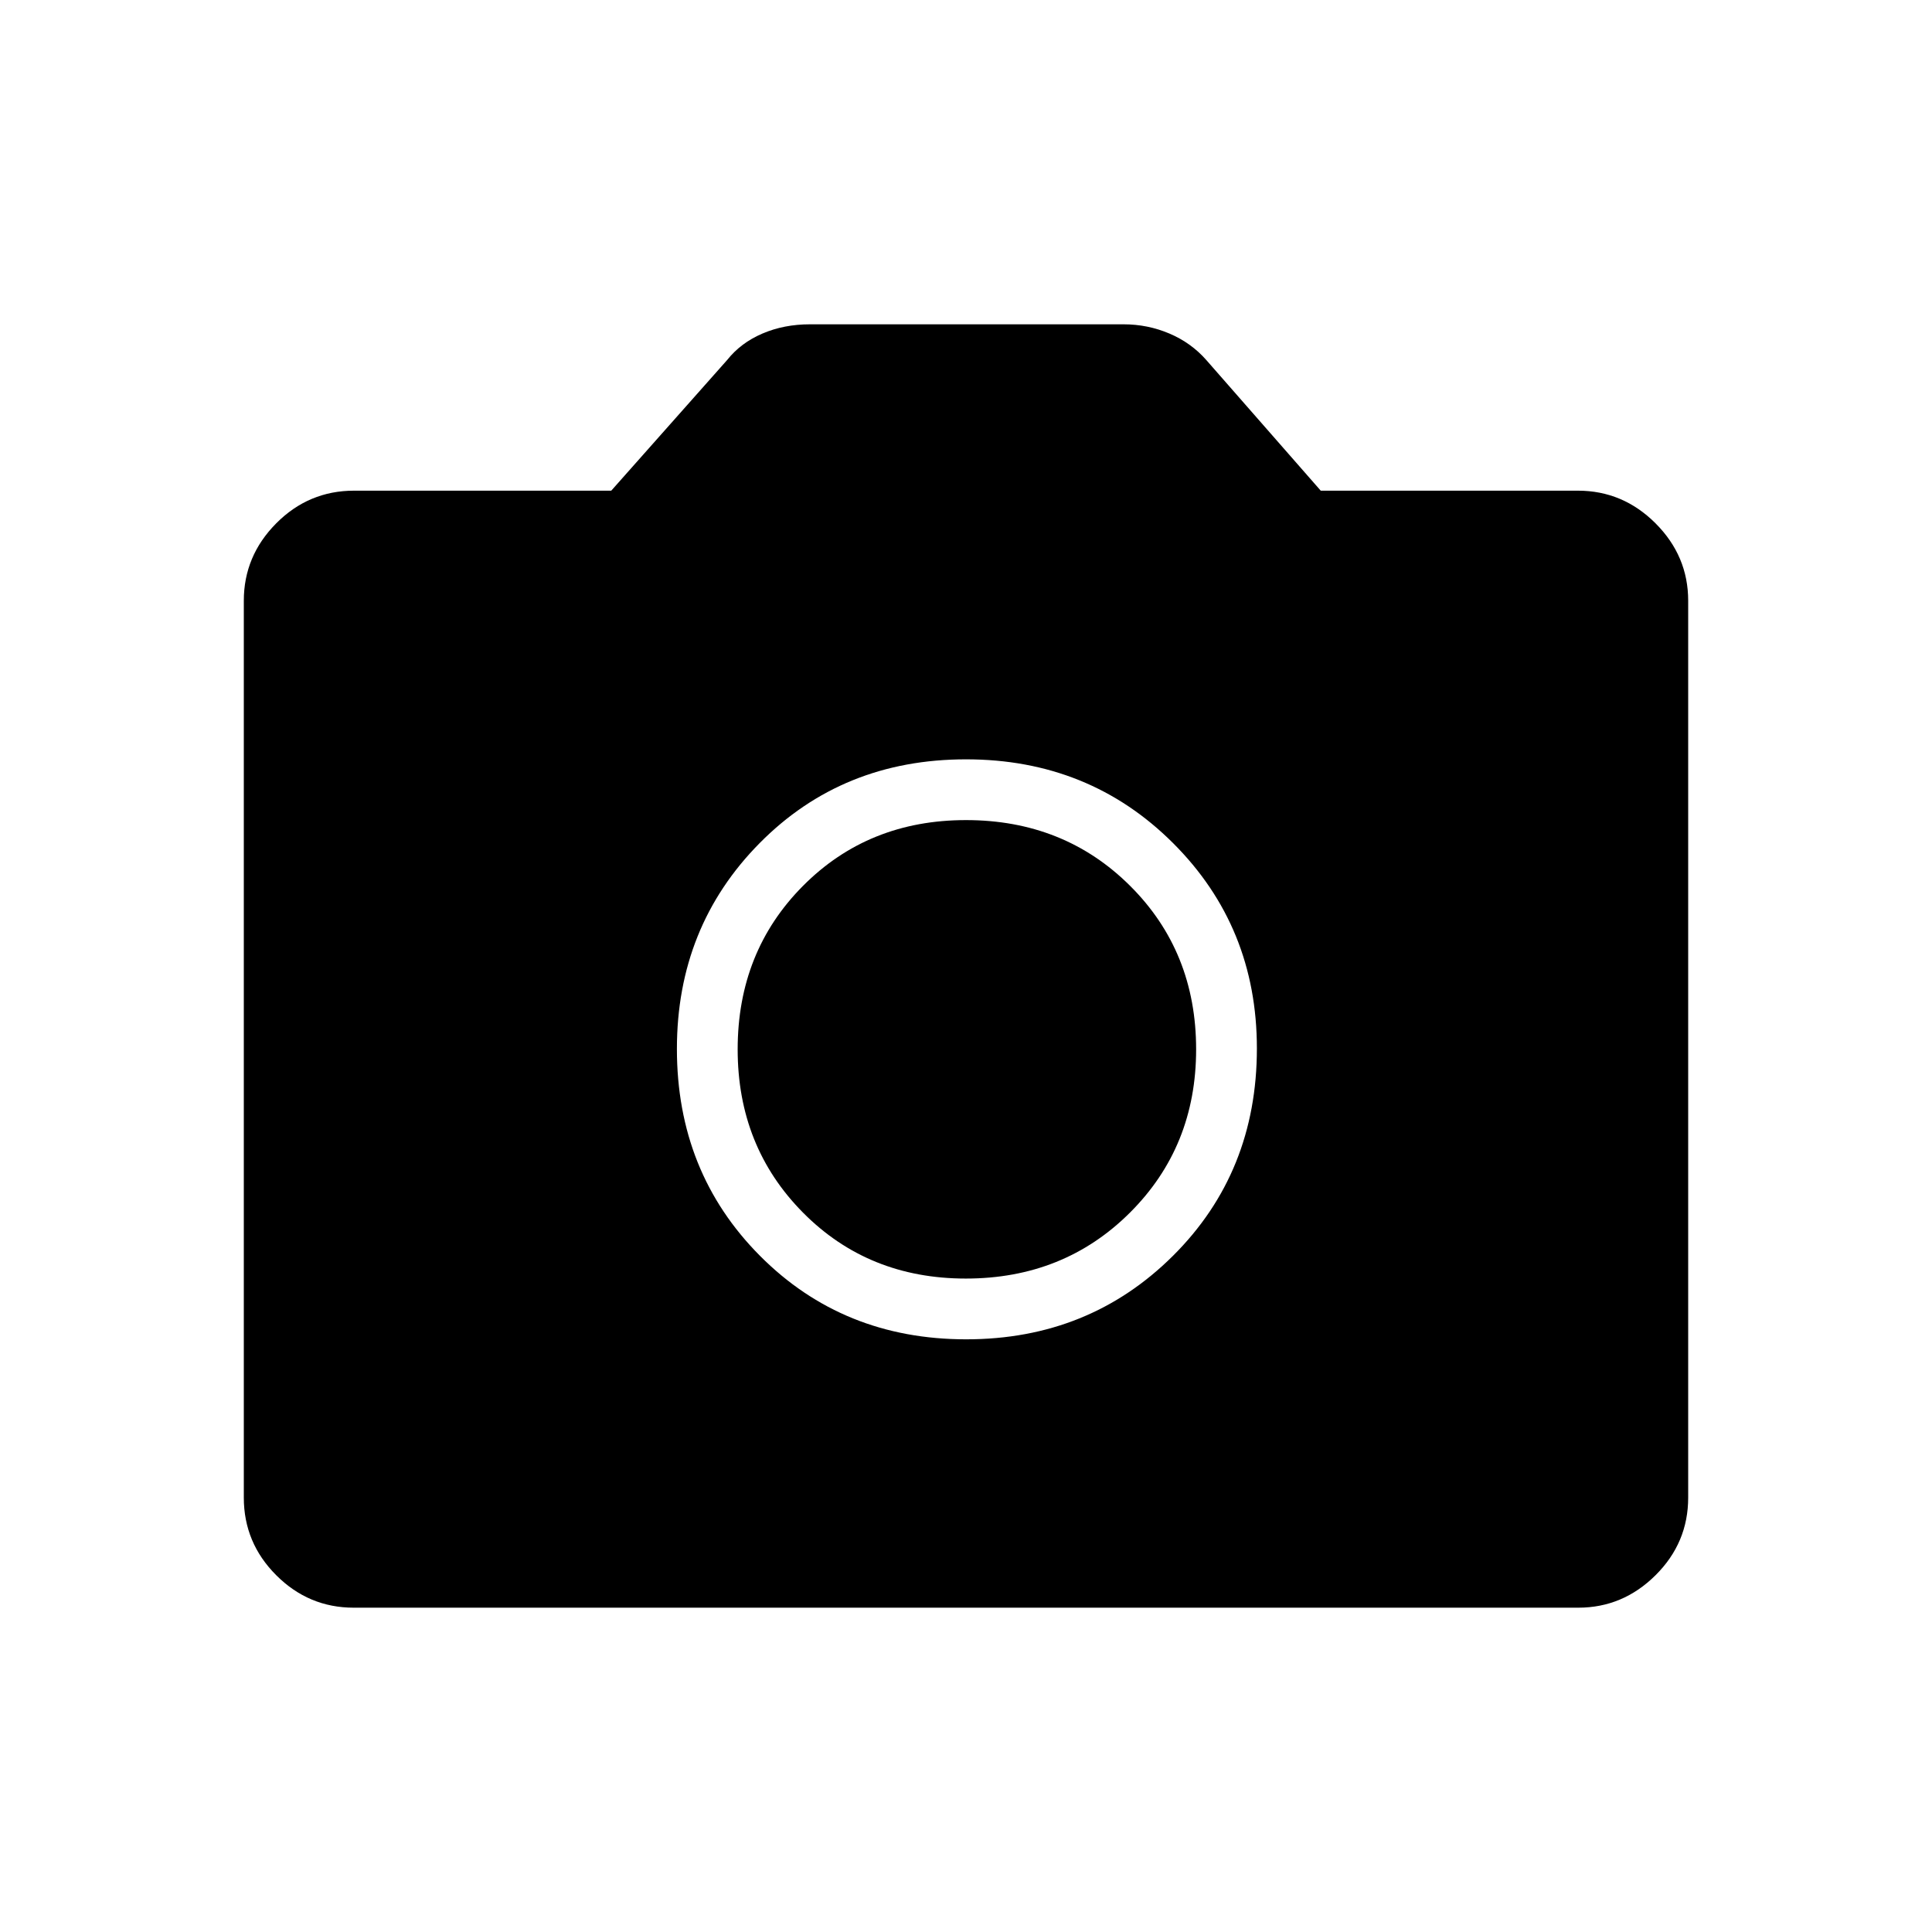 <svg xmlns="http://www.w3.org/2000/svg" height="48" viewBox="0 -960 960 960" width="48"><path d="M480.12-294.5q61 0 102.71-41.48 41.71-41.48 41.71-103.06 0-60.46-41.68-102.06-41.69-41.59-102.83-41.59-61.38 0-102.53 41.59-41.15 41.6-41.15 102.31 0 61.28 41.27 102.79 41.27 41.5 102.5 41.5Zm-.21-30.19q-48.45 0-80.91-32.78-32.46-32.77-32.46-81.11 0-48.58 32.48-81.25t80.97-32.67q48.75 0 81.55 32.67 32.81 32.67 32.81 81.25 0 48.34-32.86 81.11-32.86 32.78-81.58 32.78ZM175.79-161.15q-22.41 0-38.52-16.12-16.12-16.11-16.12-38.59v-445.63q0-22.25 16.12-38.48 16.11-16.22 38.69-16.22h127.77l57.6-64.94q6.76-8.52 17.5-13.12 10.73-4.6 23.63-4.6h155.83q12 0 22.81 4.6 10.81 4.6 18.36 13.21l56.81 64.85h127.77q22.35 0 38.58 16.22 16.23 16.23 16.23 38.48v445.63q0 22.48-16.23 38.59-16.23 16.12-38.41 16.12H175.79Z"/></svg>